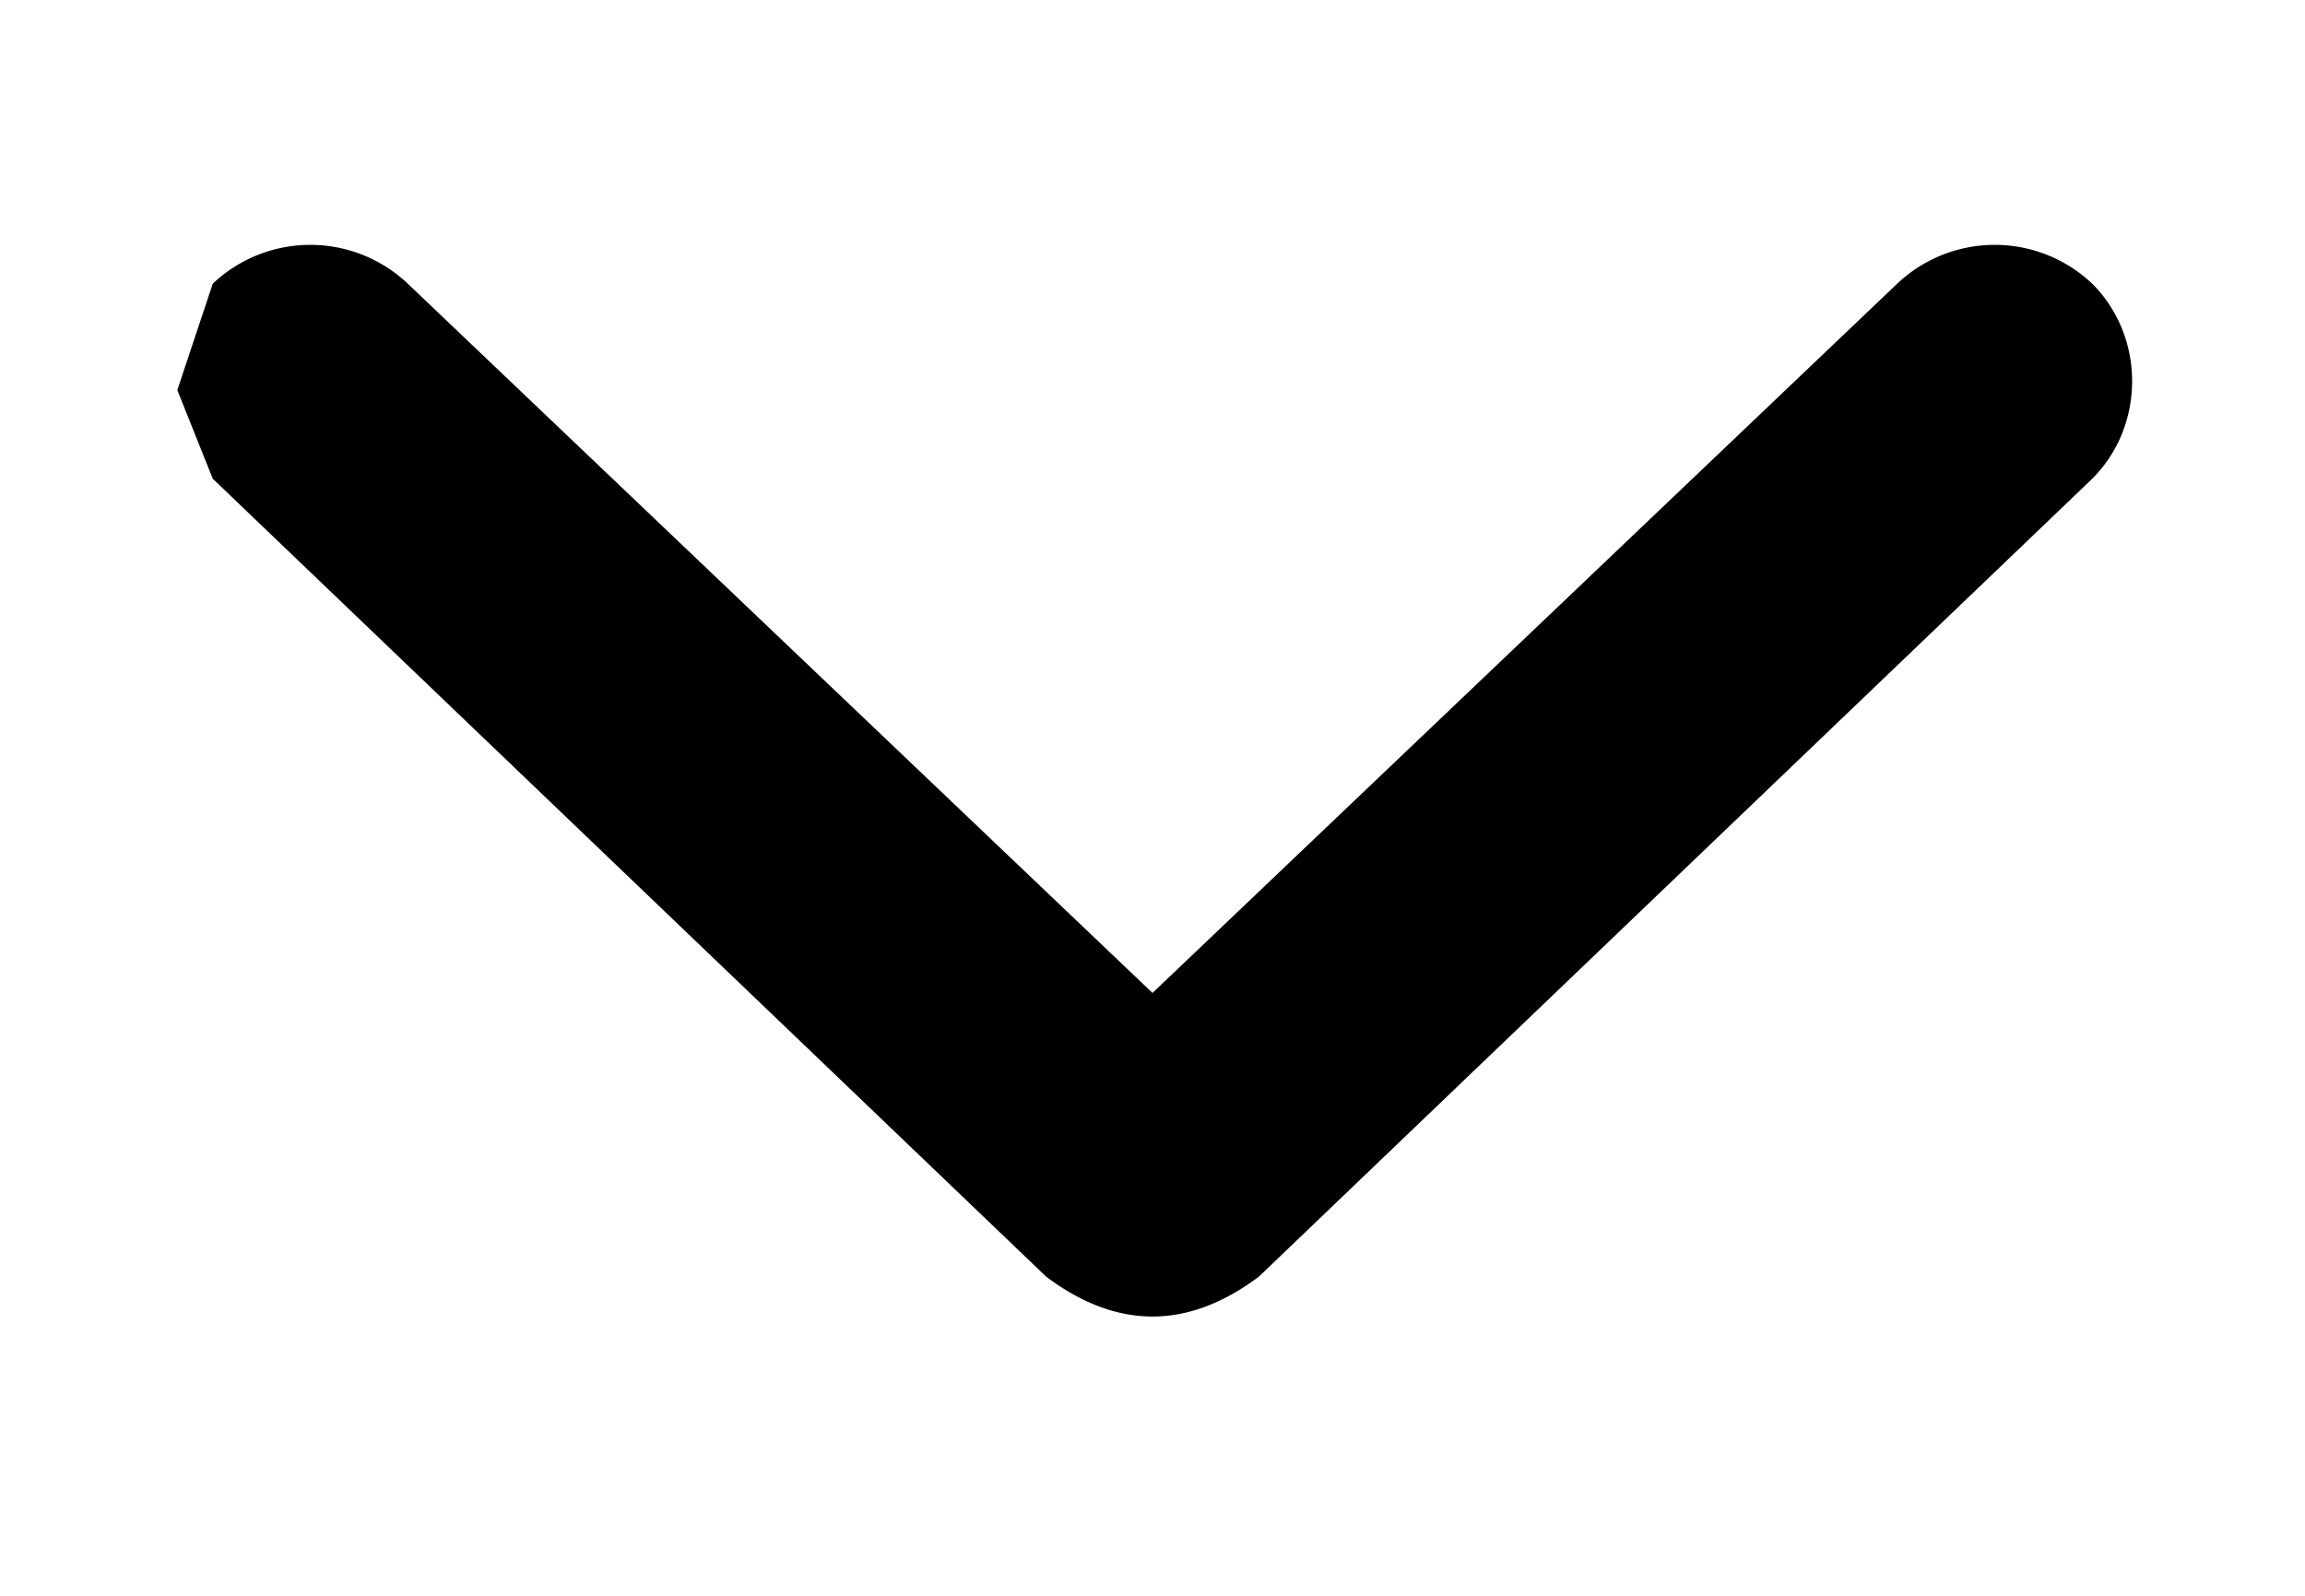 <svg width="13" height="9" fill="none" xmlns="http://www.w3.org/2000/svg"><path d="m7.1 7.2 4.7-4.5c.3-.3.3-.8 0-1.1a.8.8 0 0 0-1.1 0l-4.2 4-4.2-4a.8.8 0 0 0-1.1 0l-.2.6.2.5 4.7 4.5c.4.3.8.3 1.2 0Z" fill="#000"/></svg>